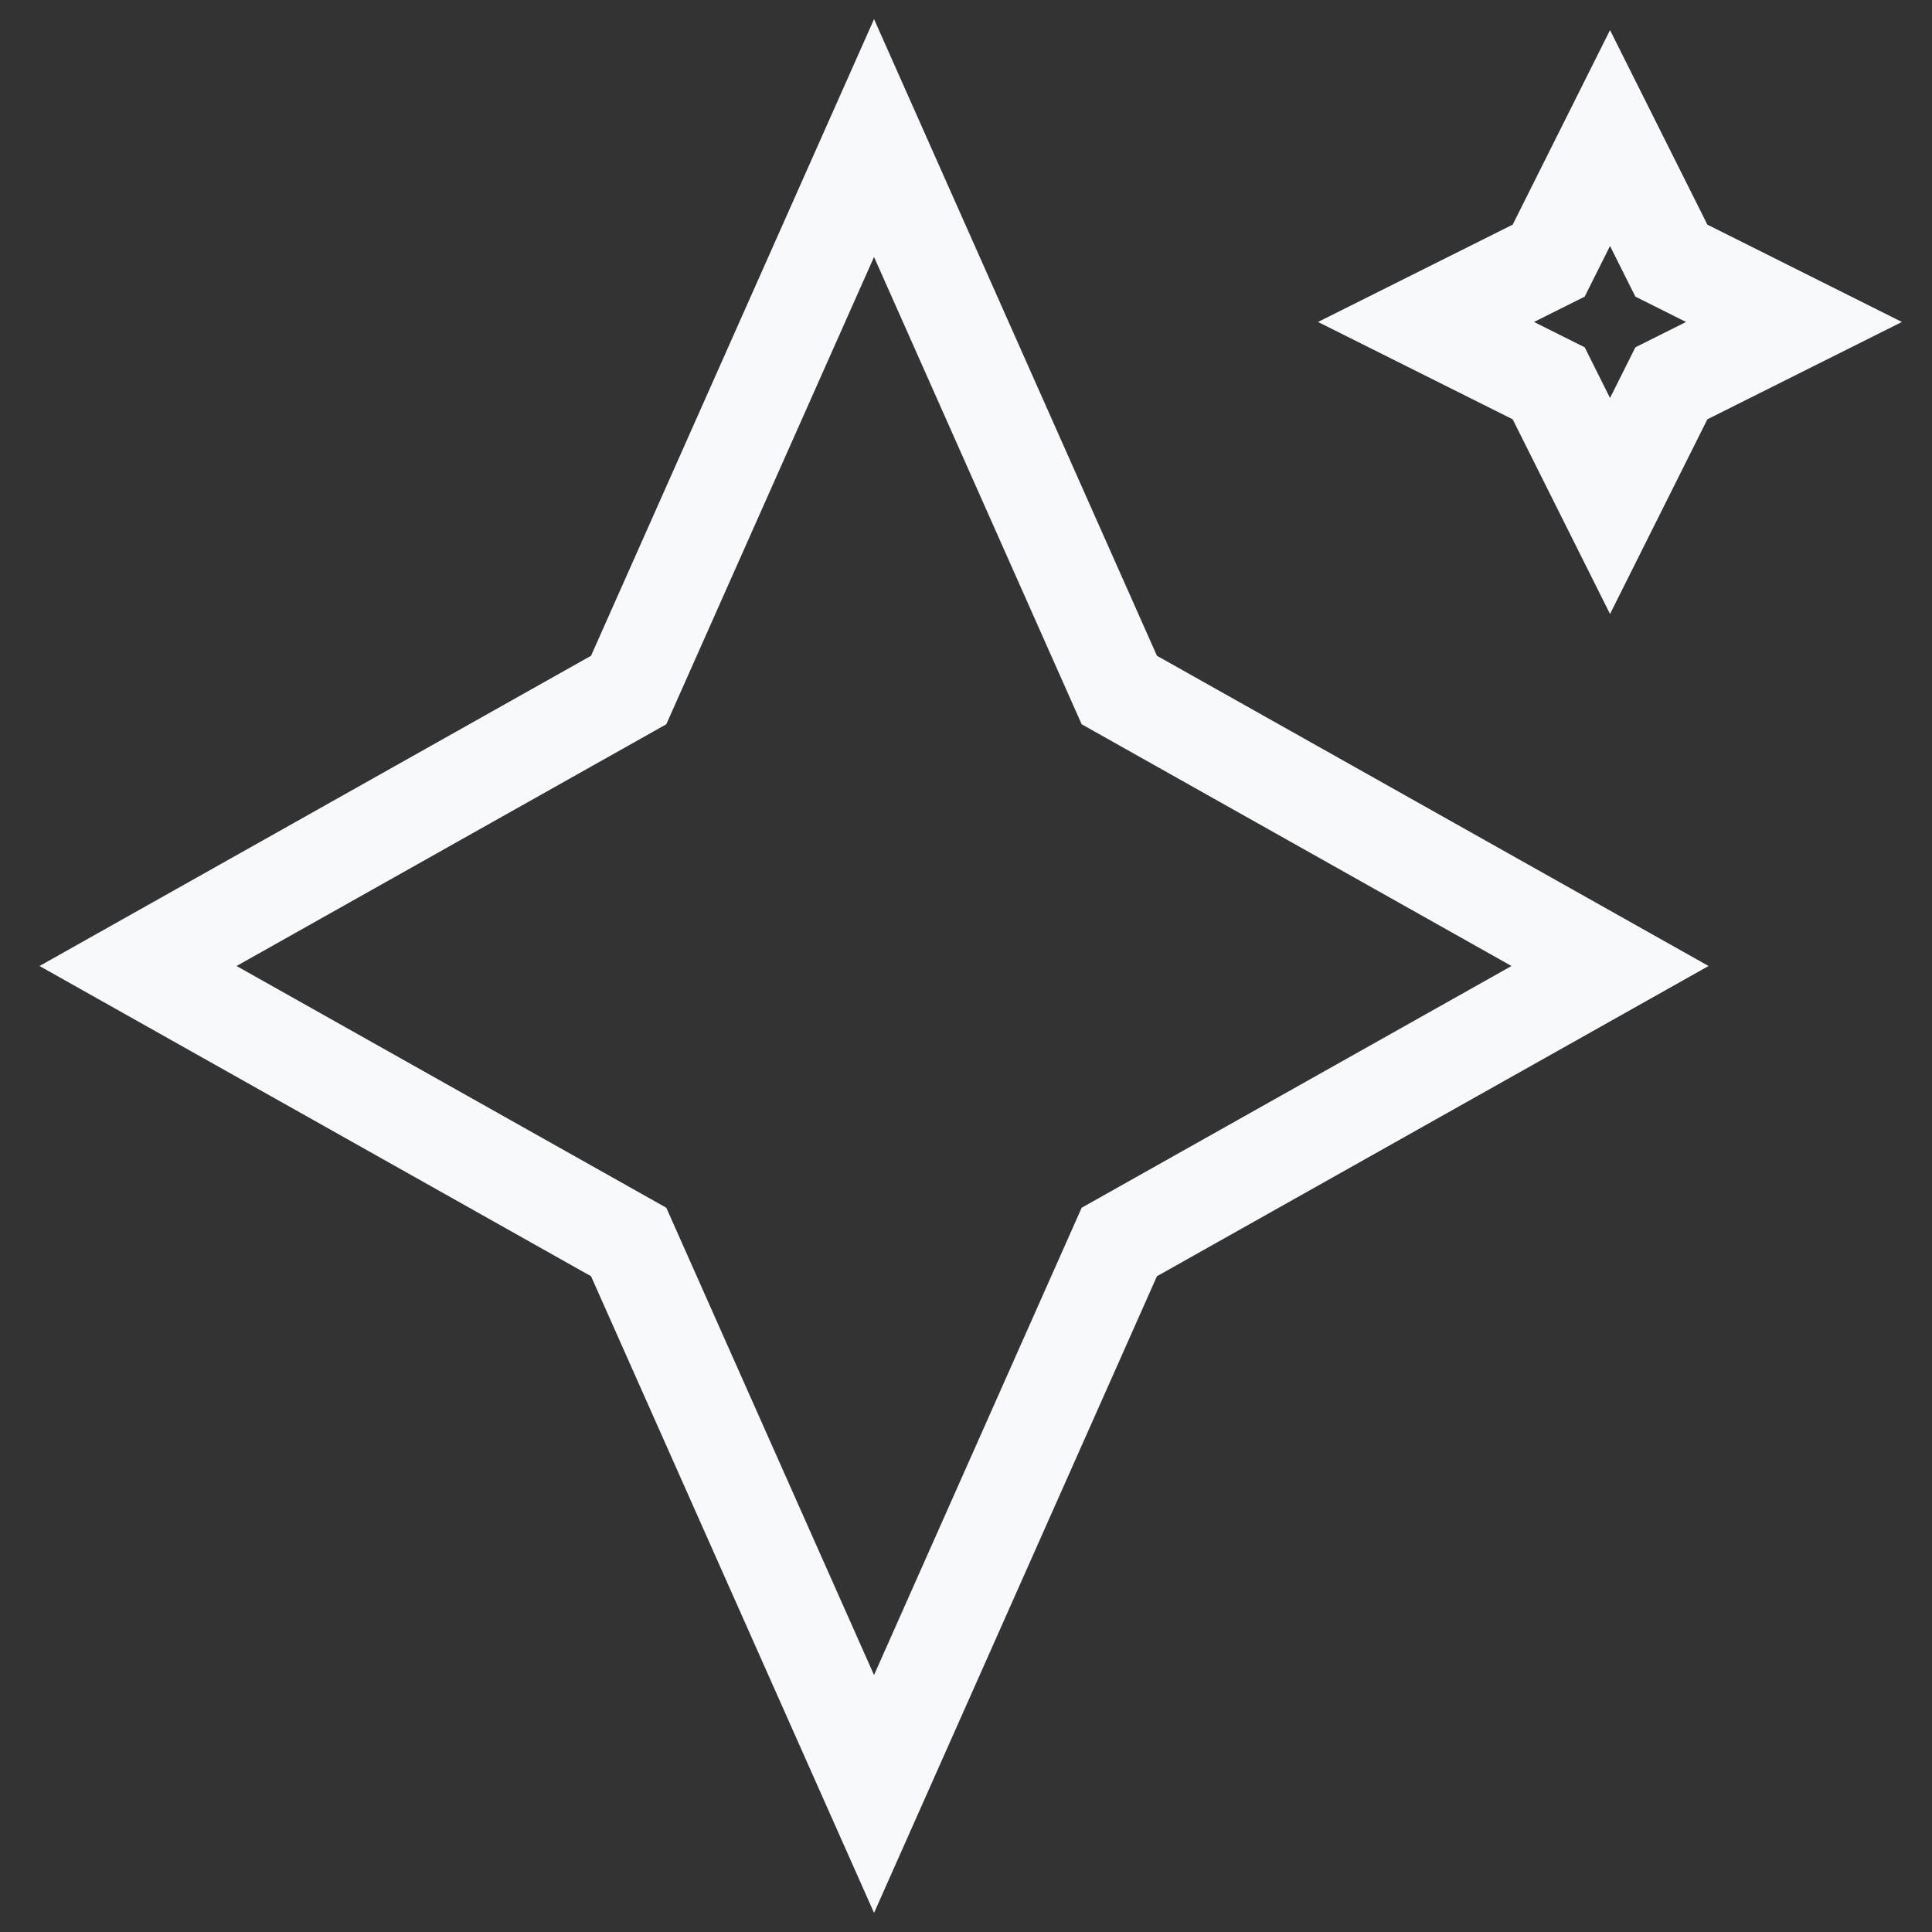 <svg width="20" height="20" viewBox="0 0 20 20" fill="none" xmlns="http://www.w3.org/2000/svg">
<rect x="0" y="0" width="20" height="20" fill="#333333" stroke="none"/>
<g clip-path="url(#clip0_104_6)">
<path d="M6.508 7.143L9.048 1.429L11.587 7.143L16.667 10L11.587 12.857L9.048 18.571L6.508 12.857L1.429 10L6.508 7.143Z" stroke="#F7F9FC"/>
<path d="M16.032 2.698L16.667 1.429L17.302 2.698L18.571 3.333L17.302 3.968L16.667 5.238L16.032 3.968L14.762 3.333L16.032 2.698Z" stroke="#F7F9FC"/>
</g>
<defs>
<clipPath id="clip0_104_6">
<rect width="20" height="20" fill="white"/>
</clipPath>
</defs>
</svg>
